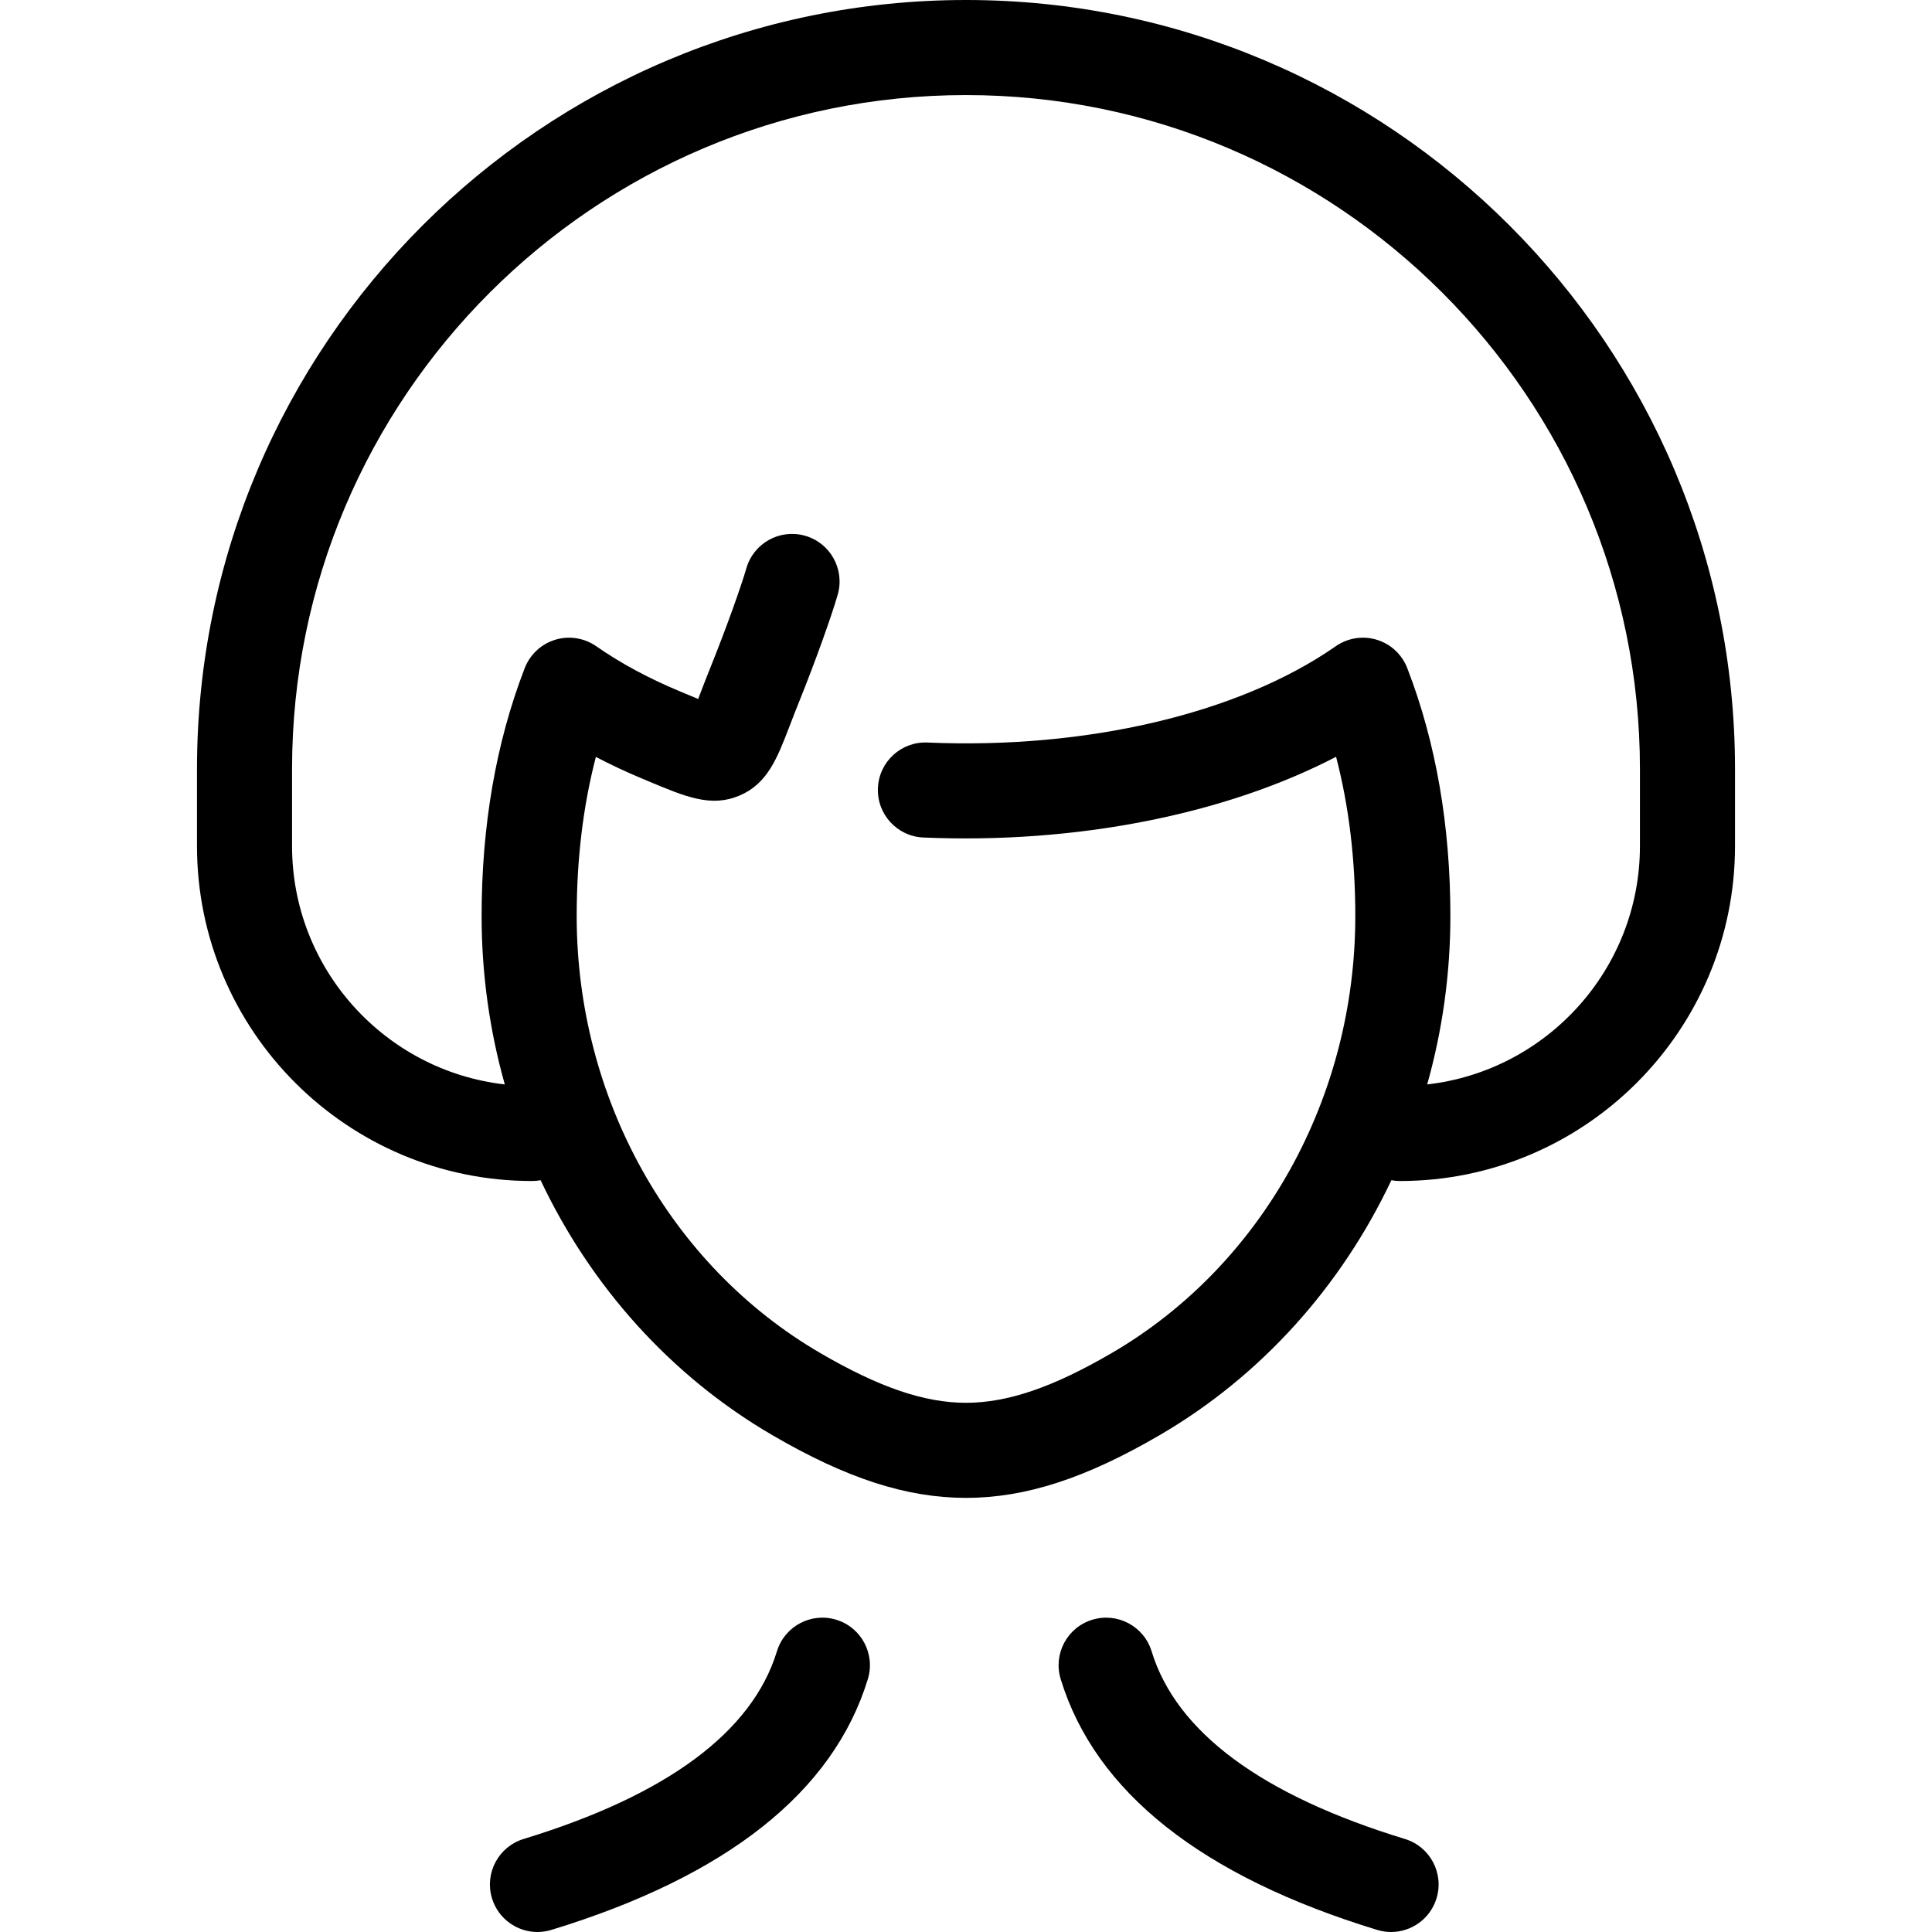 <!-- icon666.com - MILLIONS vector ICONS FREE --><svg version="1.1" id="Capa_1" xmlns="http://www.w3.org/2000/svg" xmlns:xlink="http://www.w3.org/1999/xlink" x="0px" y="0px" viewBox="0 0 365.787 365.787" style="enable-background:new 0 0 365.787 365.787;" xml:space="preserve"><path d="M182.893,0C102.611,0,37.296,65.314,37.296,145.596v14.583c0,34.972,28.453,63.424,63.426,63.424 c0.558,0,1.105-0.051,1.635-0.148c9.479,20.051,24.602,37.033,43.866,48.26c14.067,8.198,25.373,11.862,36.655,11.882 c0.005,0,0.01,0,0.015,0h0h0.001h0c0.004,0,0.01,0,0.015,0c11.283-0.02,22.588-3.684,36.655-11.882 c19.264-11.228,34.387-28.209,43.866-48.26c0.531,0.097,1.078,0.148,1.637,0.148c34.973,0,63.425-28.452,63.425-63.424v-14.583 C328.491,65.314,263.176,0,182.893,0z M310.491,160.179c0,23.307-17.646,42.571-40.279,45.134 c2.874-10.208,4.389-20.925,4.389-31.874c0-17.074-2.722-32.803-8.089-46.754c-0.146-0.405-0.322-0.802-0.53-1.19 c-0.5-0.939-1.151-1.76-1.91-2.444c-0.984-0.889-2.135-1.531-3.36-1.911c-1.263-0.394-2.62-0.511-3.971-0.312 c-1,0.146-1.987,0.461-2.917,0.956c-0.382,0.203-0.746,0.43-1.088,0.679c-18.232,12.651-47.049,19.421-77.138,18.12 c-4.975-0.221-9.166,3.637-9.381,8.603c-0.215,4.966,3.637,9.166,8.603,9.381c28.947,1.25,57.205-4.38,78.141-15.285 c2.419,9.271,3.641,19.371,3.641,30.157c0,34.452-17.665,66.15-46.101,82.723c-11.164,6.506-19.679,9.416-27.607,9.434 c-7.927-0.018-16.443-2.927-27.608-9.434c-28.436-16.573-46.101-48.271-46.101-82.723c0-10.778,1.22-20.871,3.634-30.135 c2.767,1.451,5.659,2.81,8.666,4.07l1.122,0.471c7.258,3.049,12.052,5.065,17.433,2.77c5.267-2.246,7.112-7.049,9.448-13.13 c0.518-1.347,1.106-2.881,1.807-4.618c2.928-7.253,6.143-16.178,7.32-20.318c1.359-4.781-1.414-9.759-6.195-11.119 c-4.785-1.36-9.759,1.414-11.119,6.195c-0.887,3.12-3.791,11.3-6.698,18.505c-0.744,1.842-1.37,3.47-1.918,4.9 c-0.165,0.429-0.335,0.871-0.503,1.306c-0.843-0.346-1.743-0.724-2.602-1.085l-1.138-0.478c-5.722-2.397-10.9-5.193-15.396-8.312 c-0.333-0.242-0.686-0.463-1.056-0.662c-0.939-0.504-1.936-0.825-2.947-0.971c-1.349-0.198-2.699-0.081-3.959,0.309 c-1.236,0.382-2.397,1.031-3.388,1.931c-0.757,0.685-1.405,1.507-1.903,2.448c-0.202,0.38-0.375,0.77-0.518,1.166 c-5.368,13.95-8.09,29.681-8.09,46.758c0,10.948,1.515,21.665,4.389,31.873c-22.634-2.563-40.278-21.827-40.278-45.134v-14.583 C55.296,75.239,112.536,18,182.895,18c70.356,0,127.596,57.239,127.596,127.596V160.179z M164.309,317.906 c-6.532,21.363-26.693,37.34-59.923,47.486c-0.875,0.267-1.761,0.395-2.631,0.395c-3.855,0-7.421-2.496-8.605-6.375 c-1.451-4.754,1.226-9.784,5.98-11.236c27.153-8.291,43.291-20.246,47.966-35.533c1.453-4.752,6.48-7.431,11.238-5.975 C163.088,308.122,165.763,313.153,164.309,317.906z M271.979,359.412c-1.184,3.878-4.75,6.375-8.604,6.375 c-0.871,0-1.755-0.127-2.631-0.395c-33.229-10.146-53.39-26.122-59.923-47.485c-1.454-4.753,1.221-9.785,5.975-11.238 c4.756-1.453,9.785,1.222,11.238,5.975c4.675,15.288,20.813,27.243,47.966,35.533C270.753,349.628,273.43,354.658,271.979,359.412z"></path></svg>